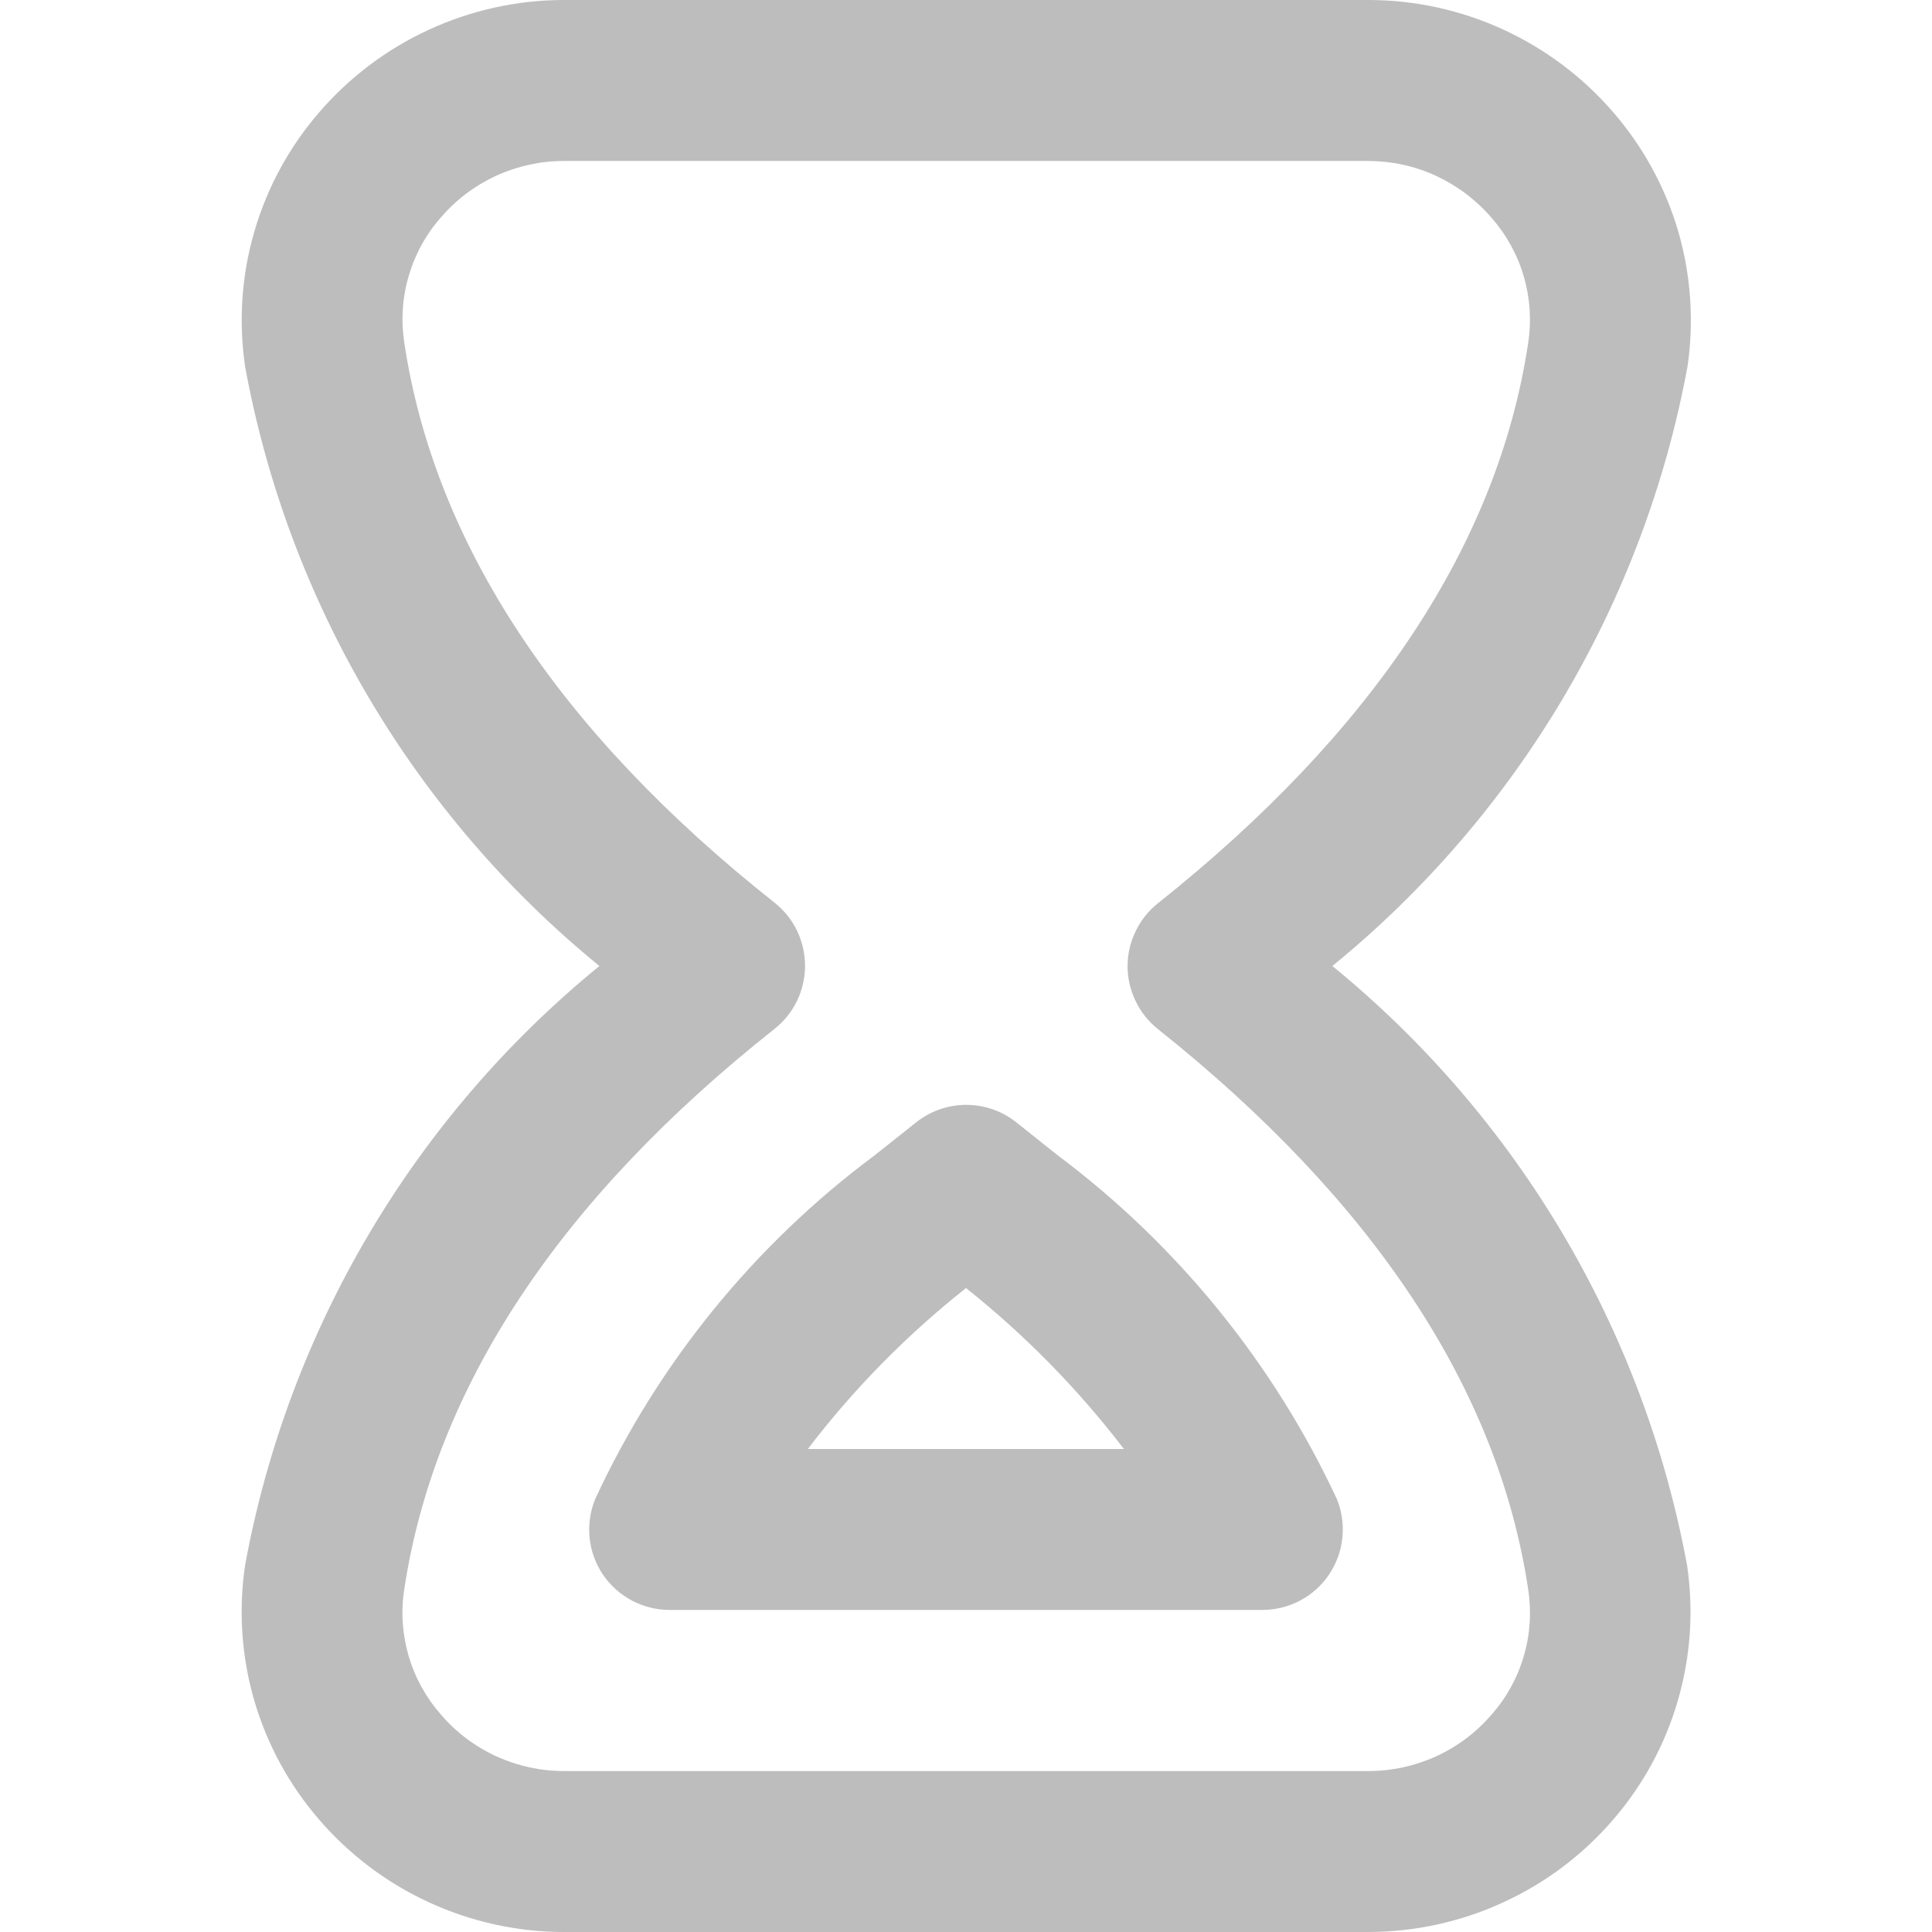 <svg width="16" height="16" viewBox="0 0 16 16" fill="none" xmlns="http://www.w3.org/2000/svg">
<path d="M11.334 16H4.67C4.285 16 3.904 15.916 3.554 15.755C3.203 15.594 2.892 15.359 2.641 15.067C2.393 14.78 2.211 14.444 2.105 14.081C2 13.717 1.974 13.336 2.03 12.961C2.388 11.012 3.428 9.253 4.964 8C3.428 6.747 2.388 4.987 2.03 3.037C1.975 2.663 2 2.282 2.106 1.919C2.211 1.556 2.394 1.219 2.641 0.933C2.892 0.641 3.203 0.406 3.554 0.245C3.904 0.084 4.285 0 4.67 0L11.334 0C11.719 0 12.1 0.084 12.45 0.245C12.8 0.406 13.112 0.641 13.363 0.933C13.61 1.219 13.793 1.555 13.899 1.918C14.004 2.281 14.03 2.663 13.975 3.037C13.614 4.987 12.572 6.746 11.034 8C12.571 9.255 13.612 11.014 13.972 12.965C14.027 13.339 14.001 13.721 13.895 14.084C13.79 14.447 13.607 14.783 13.36 15.069C13.109 15.361 12.798 15.595 12.448 15.755C12.098 15.916 11.718 15.999 11.334 16ZM11.334 1.333H4.67C4.477 1.333 4.286 1.375 4.11 1.455C3.934 1.536 3.778 1.653 3.652 1.8C3.528 1.94 3.437 2.106 3.385 2.285C3.332 2.464 3.32 2.653 3.348 2.837C3.598 4.504 4.63 6.064 6.414 7.475C6.493 7.538 6.557 7.617 6.601 7.708C6.644 7.798 6.667 7.897 6.667 7.998C6.667 8.099 6.644 8.198 6.601 8.288C6.557 8.379 6.493 8.458 6.414 8.521C4.63 9.933 3.6 11.495 3.348 13.161C3.319 13.346 3.332 13.534 3.384 13.714C3.437 13.894 3.528 14.059 3.652 14.2C3.778 14.347 3.934 14.464 4.11 14.545C4.286 14.625 4.477 14.667 4.67 14.667H11.334C11.527 14.667 11.718 14.625 11.894 14.545C12.07 14.464 12.226 14.347 12.352 14.2C12.476 14.06 12.567 13.895 12.619 13.716C12.672 13.537 12.684 13.348 12.656 13.164C12.408 11.506 11.376 9.945 9.59 8.523C9.511 8.46 9.448 8.381 9.405 8.291C9.361 8.2 9.338 8.102 9.338 8.001C9.338 7.901 9.361 7.802 9.405 7.712C9.448 7.622 9.511 7.542 9.59 7.48C11.377 6.058 12.408 4.497 12.656 2.838C12.684 2.653 12.671 2.464 12.618 2.285C12.565 2.105 12.473 1.94 12.349 1.8C12.223 1.654 12.067 1.537 11.892 1.456C11.717 1.375 11.527 1.334 11.334 1.333ZM10.454 13.333H5.546C5.437 13.333 5.329 13.306 5.233 13.255C5.137 13.204 5.054 13.13 4.993 13.04C4.932 12.949 4.894 12.845 4.883 12.737C4.872 12.628 4.887 12.518 4.928 12.417C5.45 11.29 6.245 10.311 7.242 9.569L7.587 9.295C7.705 9.201 7.851 9.15 8.002 9.15C8.153 9.15 8.299 9.201 8.417 9.295L8.756 9.565C9.751 10.31 10.547 11.289 11.072 12.416C11.113 12.517 11.128 12.627 11.117 12.736C11.106 12.844 11.068 12.948 11.007 13.039C10.946 13.13 10.864 13.204 10.767 13.255C10.671 13.306 10.563 13.333 10.454 13.333ZM6.69 12H9.308C8.928 11.504 8.489 11.056 8 10.667C7.51 11.055 7.069 11.503 6.69 12Z" fill="#BDBDBD"/>
</svg>
